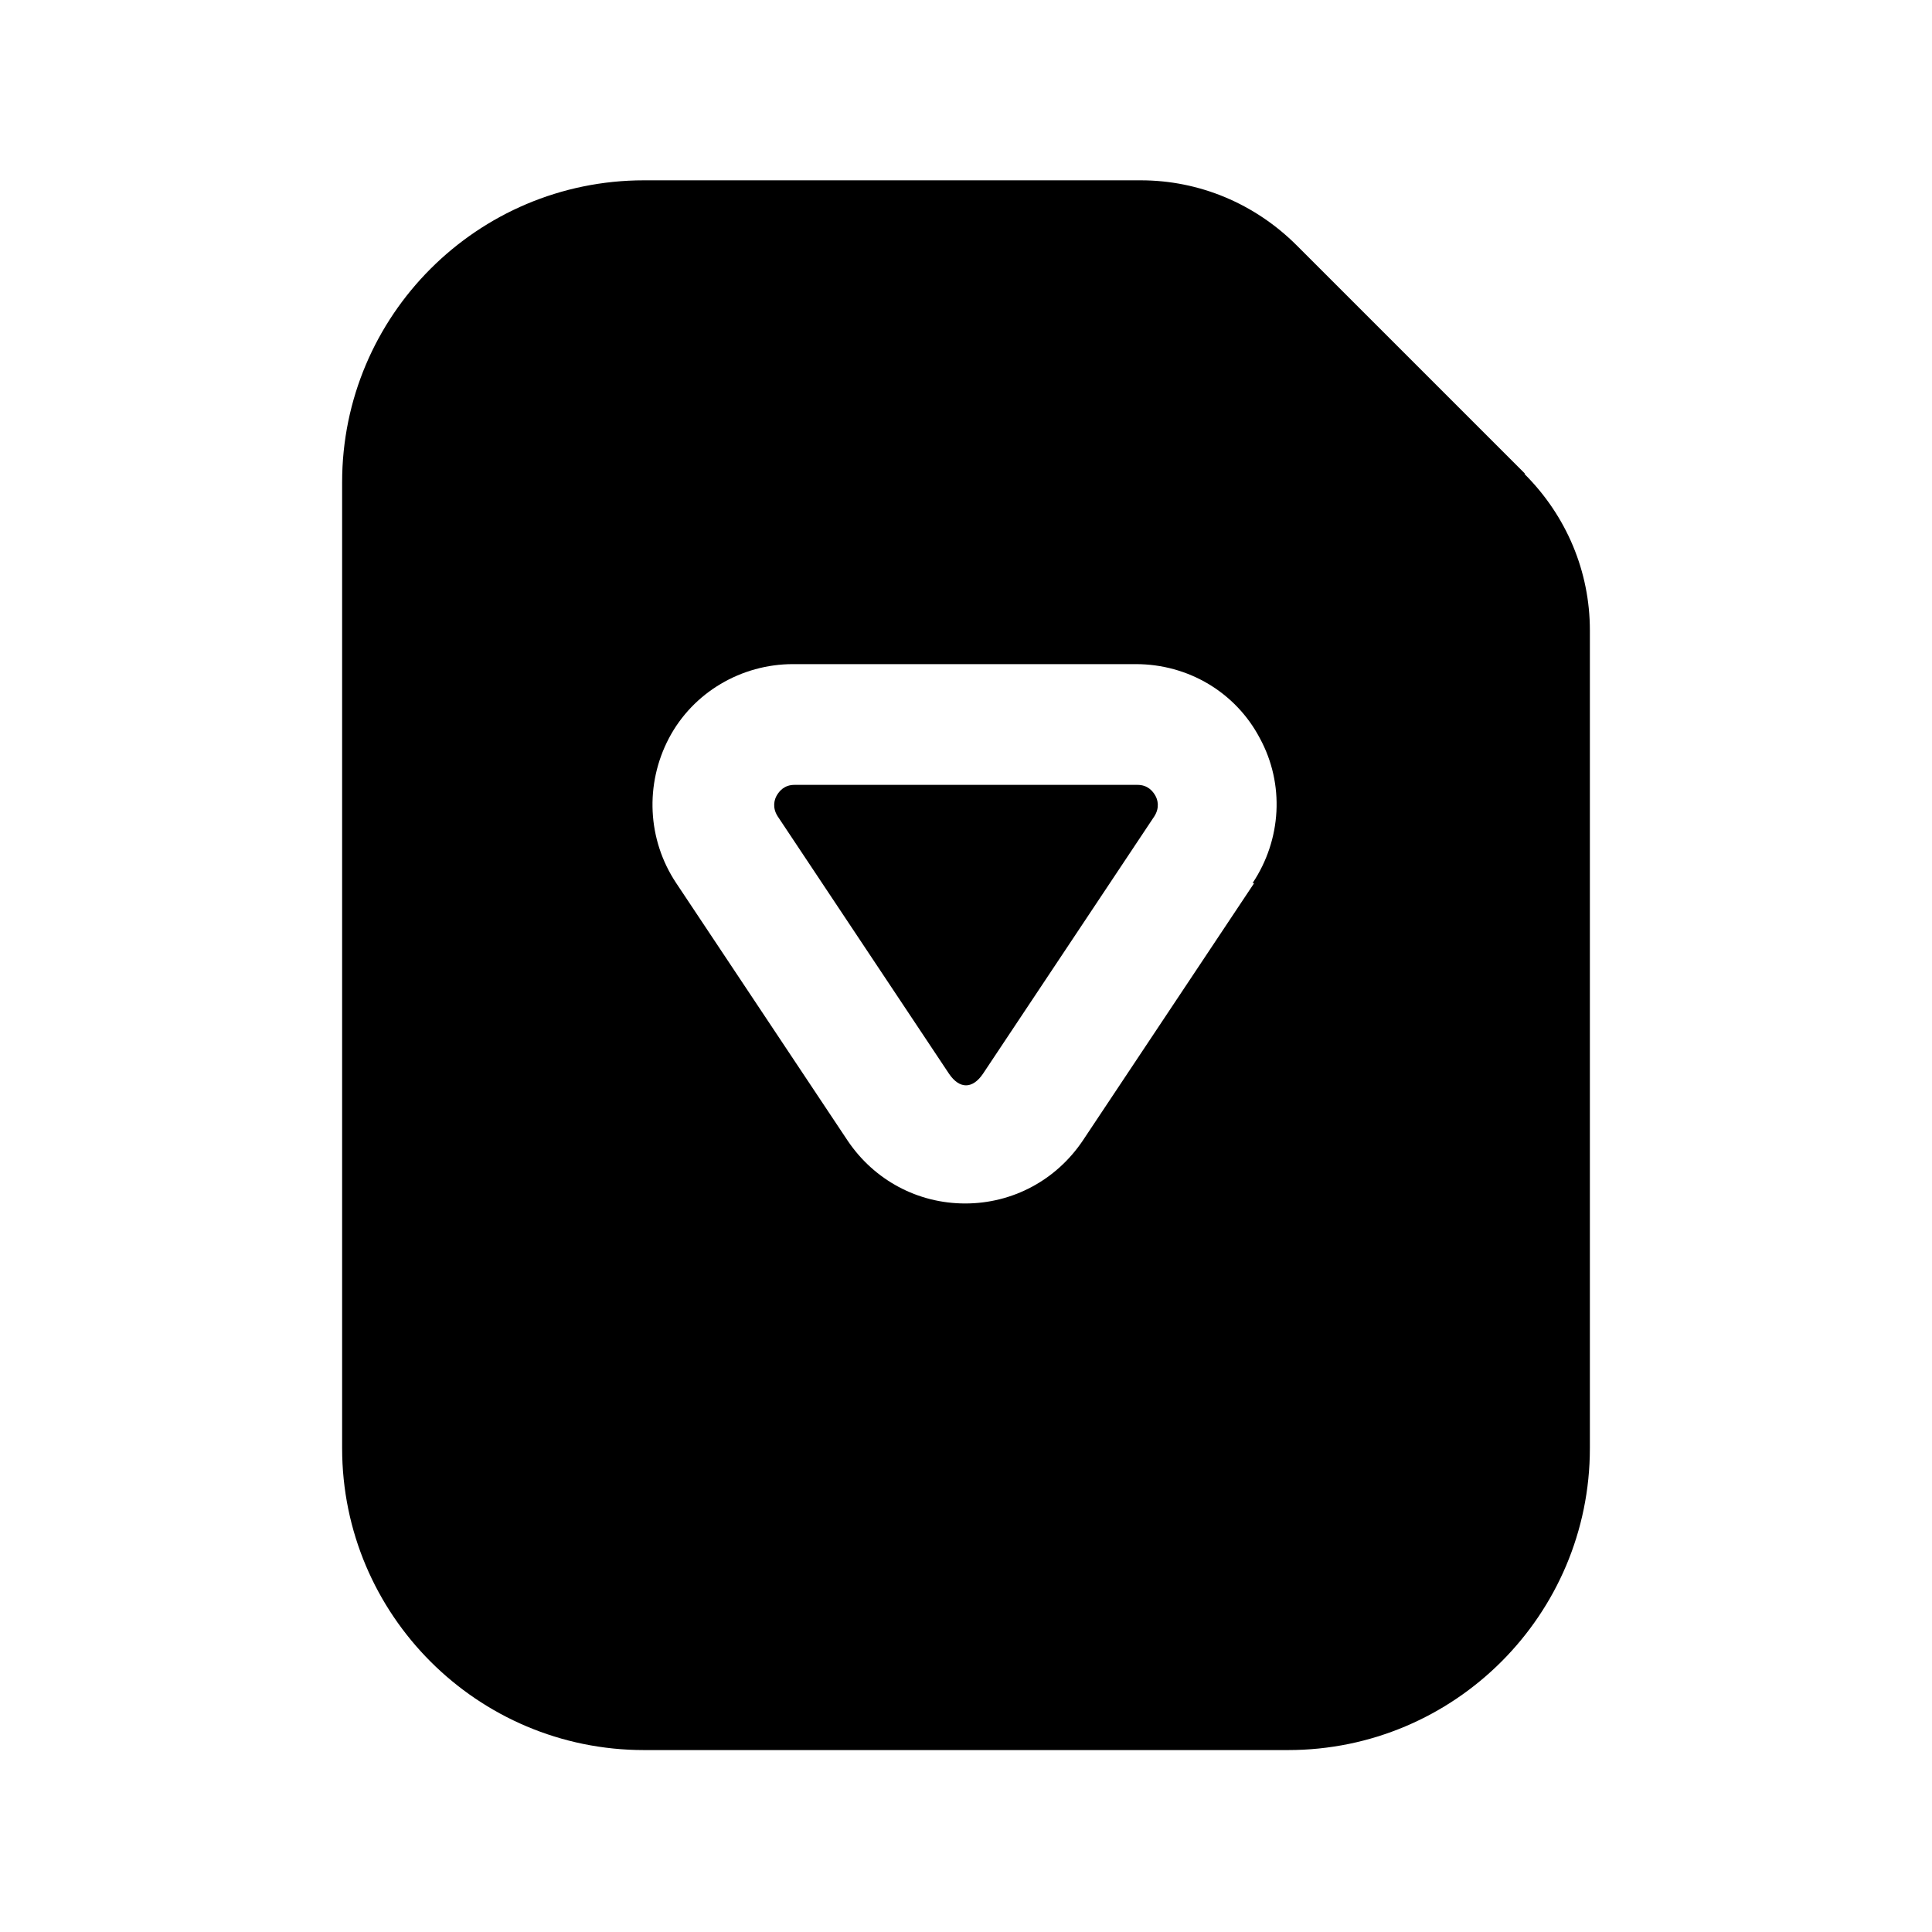 <svg width="24" height="24" viewBox="0 0 24 24" fill="none" xmlns="http://www.w3.org/2000/svg">
<path d="M14.13 9.75H9.87C9.74 9.75 9.68 9.83 9.65 9.88C9.62 9.93 9.59 10.03 9.66 10.14L11.79 13.34C11.92 13.53 12.08 13.53 12.21 13.34L14.34 10.14C14.41 10.03 14.38 9.93 14.35 9.88C14.32 9.83 14.26 9.75 14.13 9.75Z" fill="black"/>
<path d="M18.94 5.88L16.11 3.05C15.59 2.53 14.9 2.24 14.17 2.24H8C5.93 2.24 4.25 3.92 4.25 5.99V17.99C4.25 20.06 5.93 21.74 8 21.74H16C18.07 21.74 19.75 20.06 19.75 17.99V7.83C19.75 7.1 19.46 6.41 18.94 5.89V5.88ZM15.58 10.97L13.45 14.17C13.12 14.66 12.58 14.95 11.99 14.95C11.4 14.95 10.86 14.66 10.53 14.17L8.4 10.97C8.04 10.43 8.01 9.74 8.31 9.17C8.61 8.6 9.21 8.25 9.85 8.25H14.11C14.76 8.25 15.35 8.6 15.65 9.17C15.96 9.74 15.92 10.43 15.56 10.97H15.58Z" fill="black"/>
</svg>
